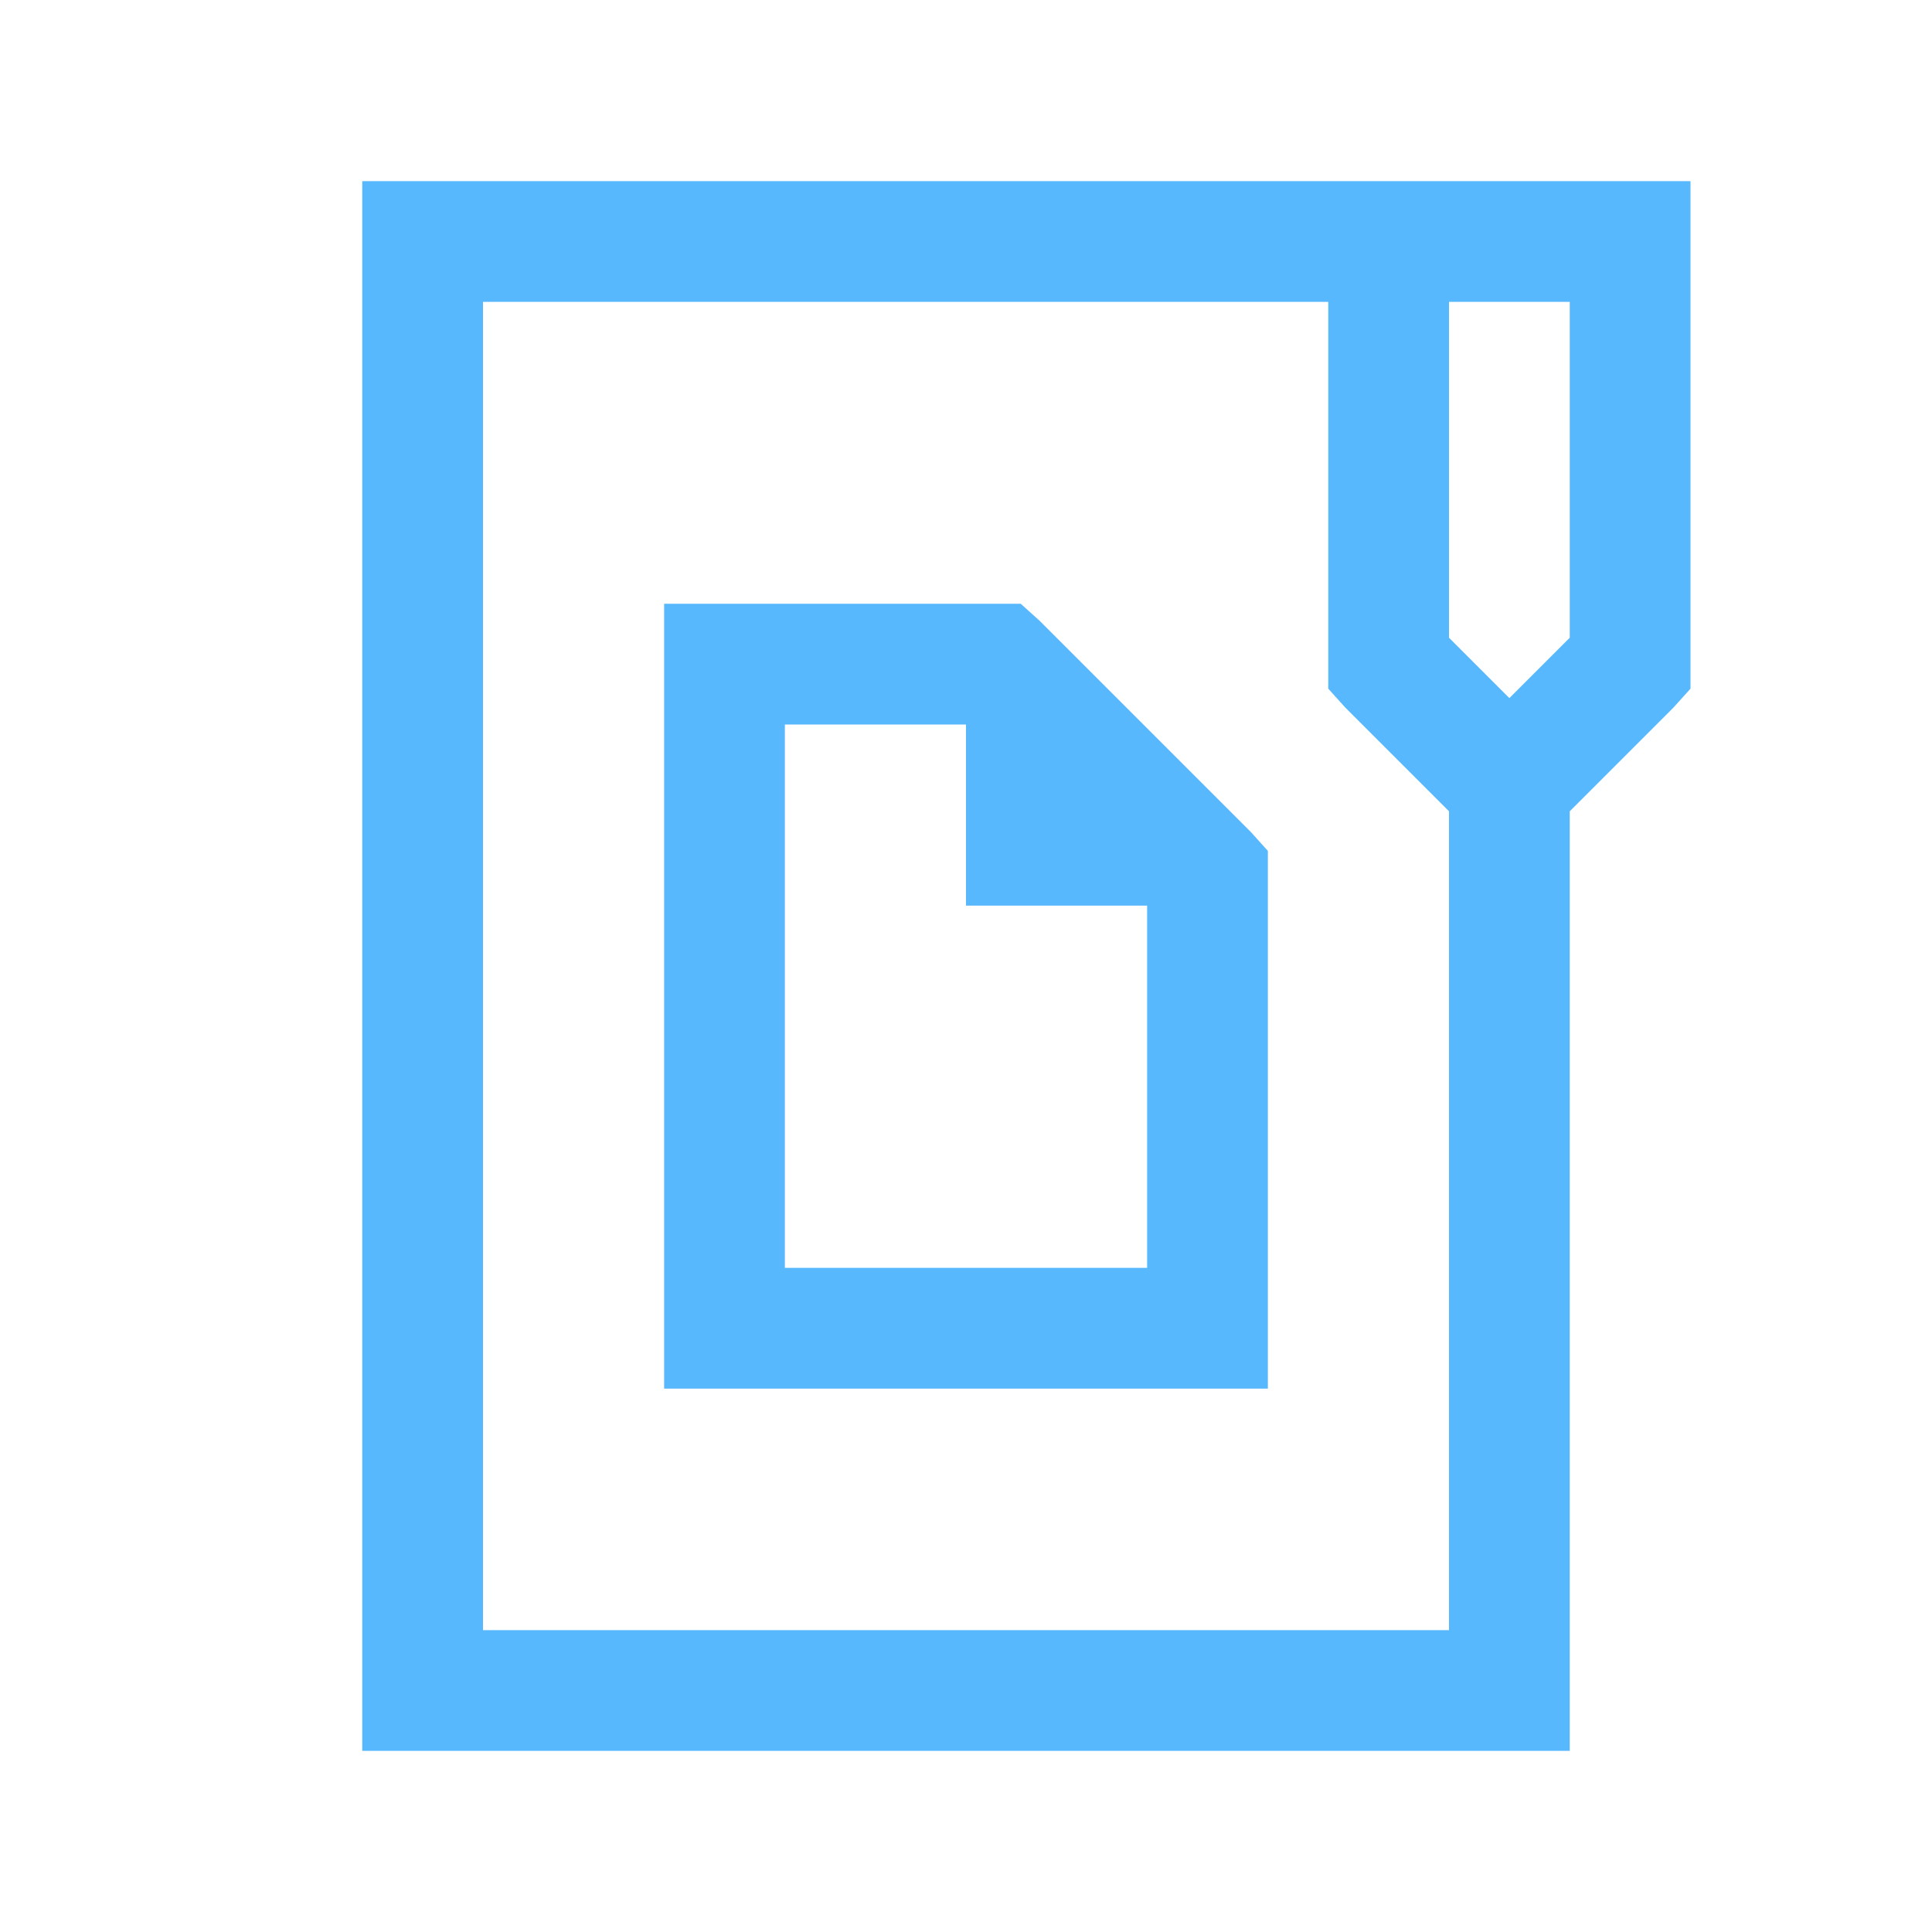 <?xml version="1.0" encoding="UTF-8"?>
<svg xmlns="http://www.w3.org/2000/svg" xmlns:xlink="http://www.w3.org/1999/xlink" width="96pt" height="96pt" viewBox="0 0 96 96" version="1.1">
<g id="surface1">
<path style=" stroke:none;fill-rule:nonzero;fill:#58B8FE;fill-opacity:1;" d="M 18 9 L 18 87 L 78 87 L 78 40.312 L 83.156 35.156 L 84 34.219 L 84 9 Z M 24 15 L 66 15 L 66 34.219 L 66.844 35.156 L 72 40.312 L 72 81 L 24 81 Z M 72 15 L 78 15 L 78 31.688 L 75 34.688 L 72 31.688 Z M 33 30 L 33 69 L 63 69 L 63 42.281 L 62.156 41.344 L 51.656 30.844 L 50.719 30 Z M 39 36 L 48 36 L 48 45 L 57 45 L 57 63 L 39 63 Z "/>
</g>
</svg>
